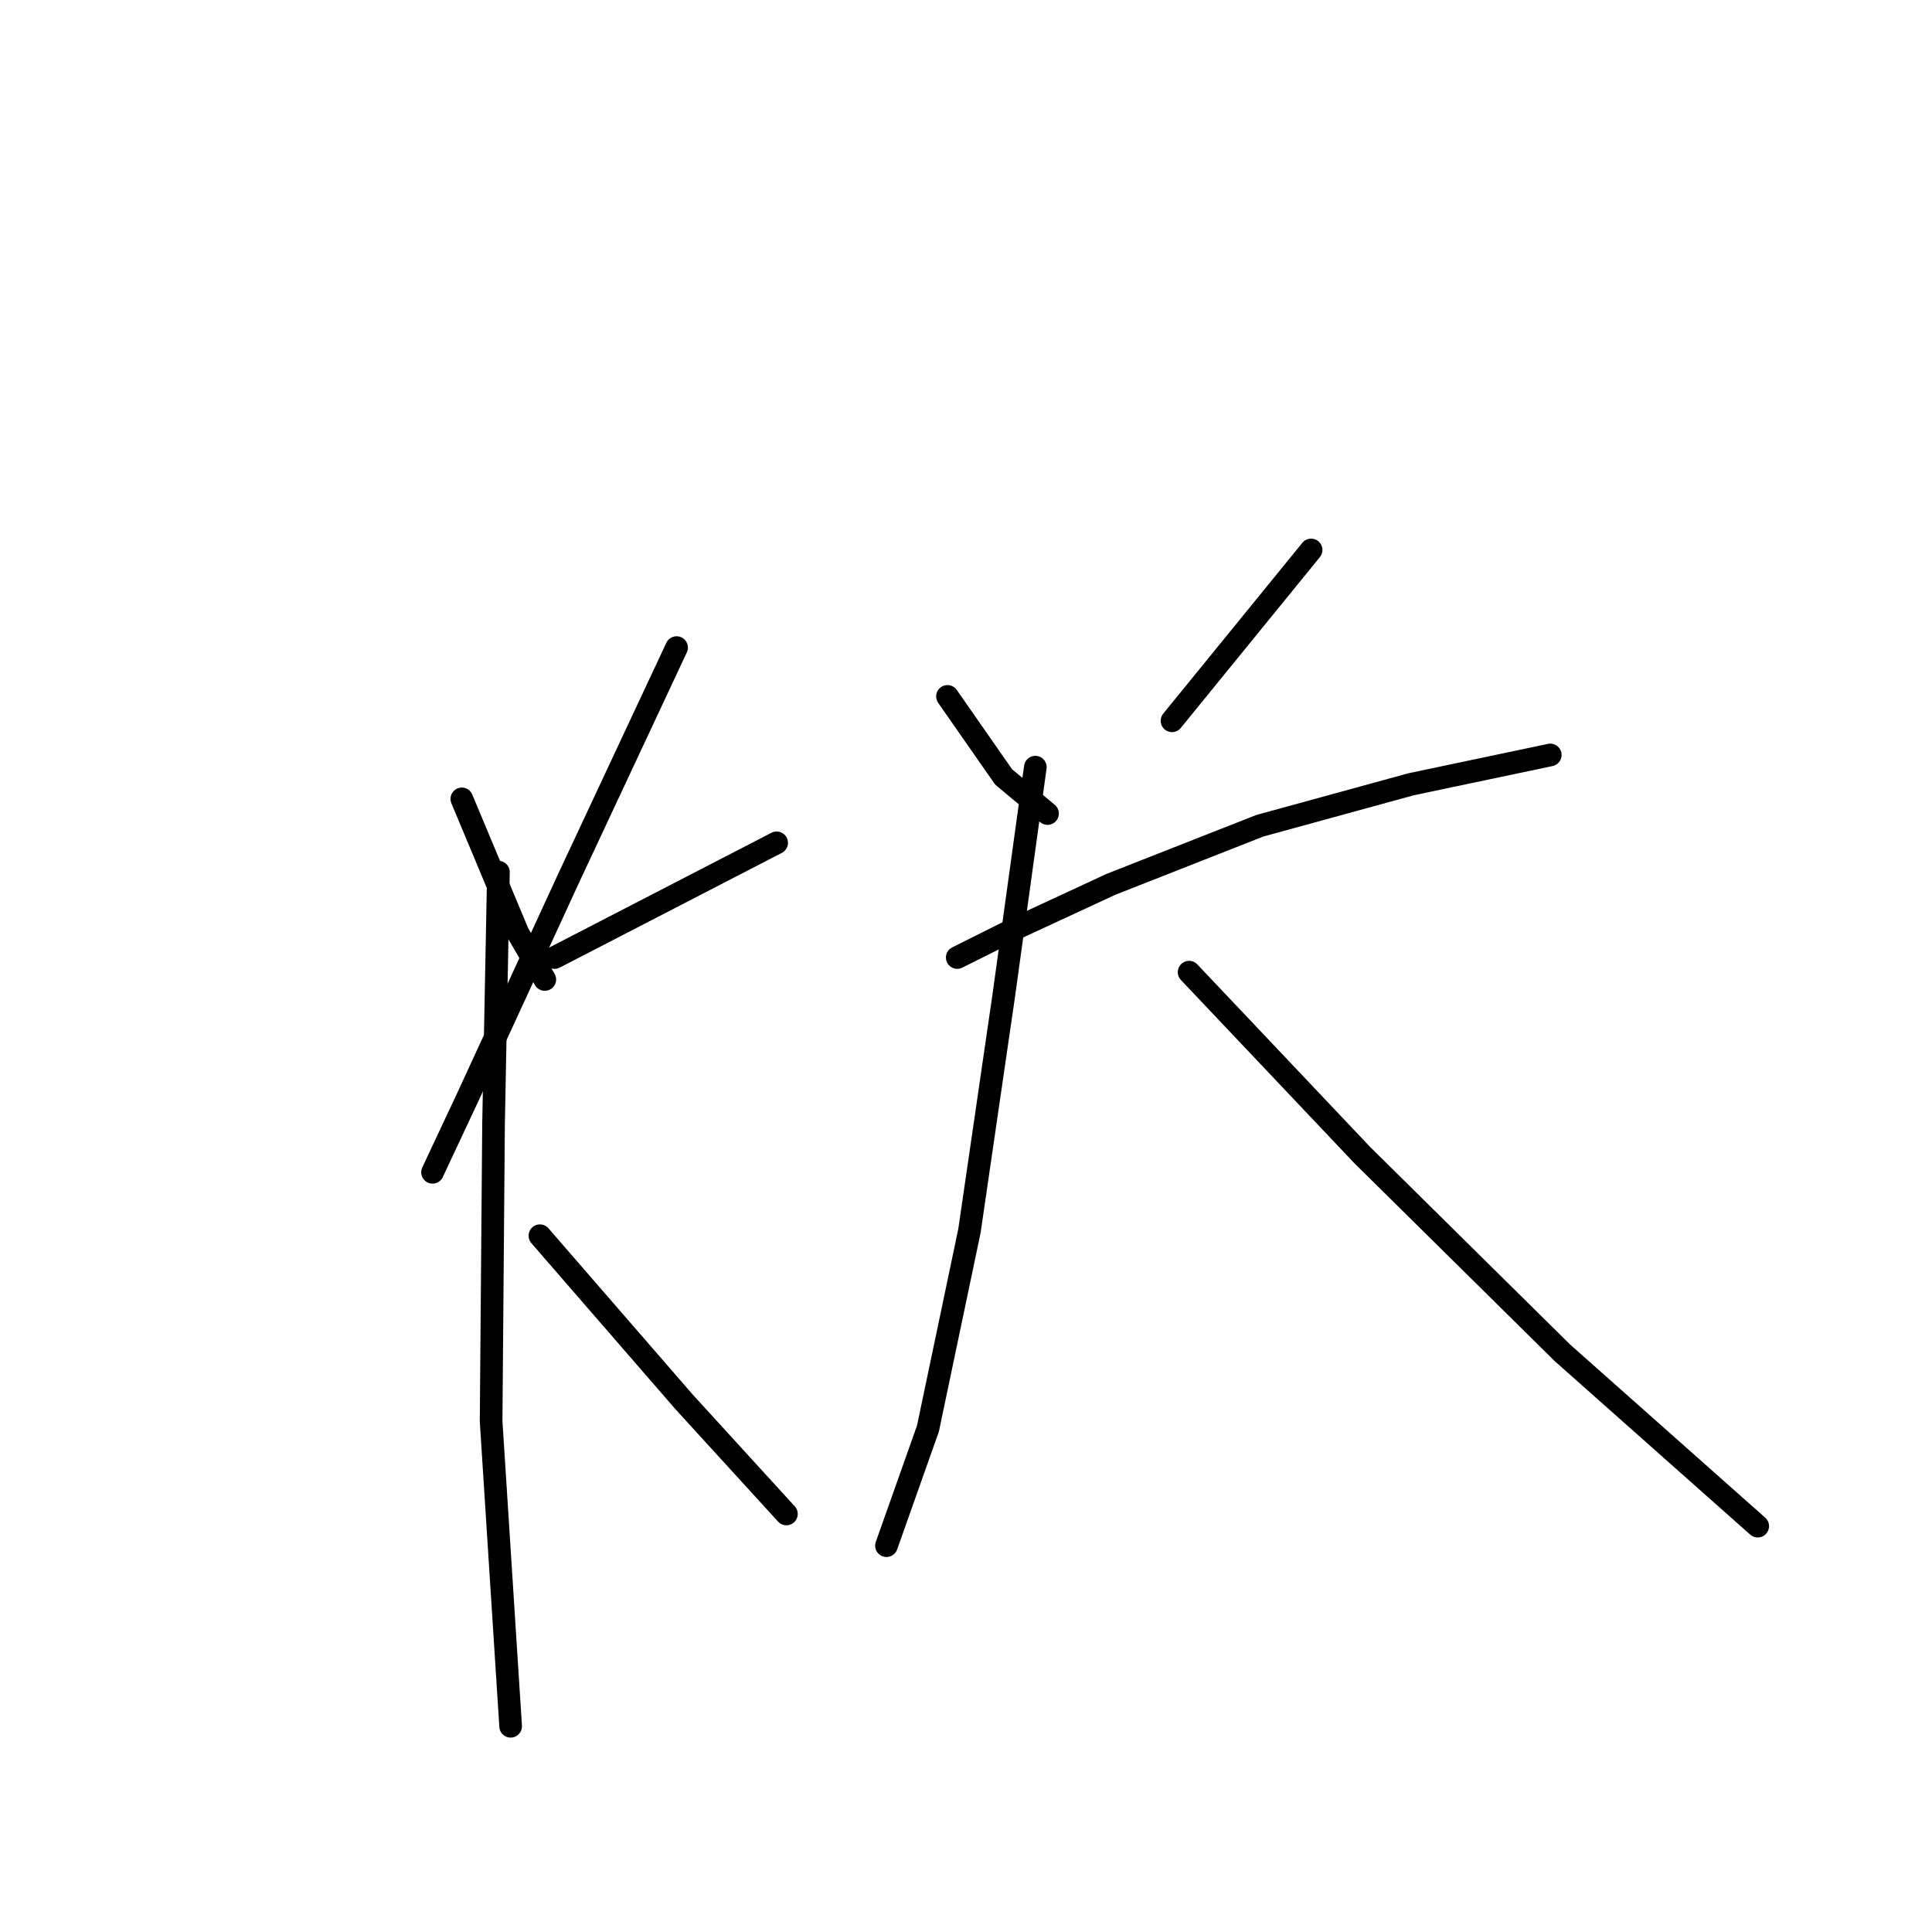 <?xml version="1.0" standalone="no"?>
    <svg width="256" height="256" xmlns="http://www.w3.org/2000/svg" version="1.1">
    <polyline stroke="black" stroke-width="3" stroke-linecap="round" fill="transparent" stroke-linejoin="round" points="61.194 105.857 68.632 123.643 72.189 129.787 72.189 129.787 " />
        <polyline stroke="black" stroke-width="3" stroke-linecap="round" fill="transparent" stroke-linejoin="round" points="89.651 85.808 75.423 116.205 62.164 144.986 57.314 155.334 57.314 155.334 " />
        <polyline stroke="black" stroke-width="3" stroke-linecap="round" fill="transparent" stroke-linejoin="round" points="73.483 126.877 102.91 111.678 102.91 111.678 " />
        <polyline stroke="black" stroke-width="3" stroke-linecap="round" fill="transparent" stroke-linejoin="round" points="66.045 115.559 65.398 148.866 65.075 188.318 67.662 228.74 67.662 228.74 " />
        <polyline stroke="black" stroke-width="3" stroke-linecap="round" fill="transparent" stroke-linejoin="round" points="71.542 163.742 90.622 185.731 104.203 200.607 104.203 200.607 " />
        <polyline stroke="black" stroke-width="3" stroke-linecap="round" fill="transparent" stroke-linejoin="round" points="125.546 92.275 132.984 102.947 138.805 107.797 138.805 107.797 " />
        <polyline stroke="black" stroke-width="3" stroke-linecap="round" fill="transparent" stroke-linejoin="round" points="173.729 72.873 155.297 95.509 155.297 95.509 " />
        <polyline stroke="black" stroke-width="3" stroke-linecap="round" fill="transparent" stroke-linejoin="round" points="126.84 126.877 133.954 123.32 147.212 117.175 166.938 109.414 186.988 103.917 205.42 100.036 205.42 100.036 " />
        <polyline stroke="black" stroke-width="3" stroke-linecap="round" fill="transparent" stroke-linejoin="round" points="137.188 101.653 132.984 132.051 128.457 163.095 122.959 189.288 117.462 204.81 117.462 204.81 " />
        <polyline stroke="black" stroke-width="3" stroke-linecap="round" fill="transparent" stroke-linejoin="round" points="157.561 128.817 180.52 153.07 207.037 179.264 232.907 202.223 232.907 202.223 " />
        </svg>